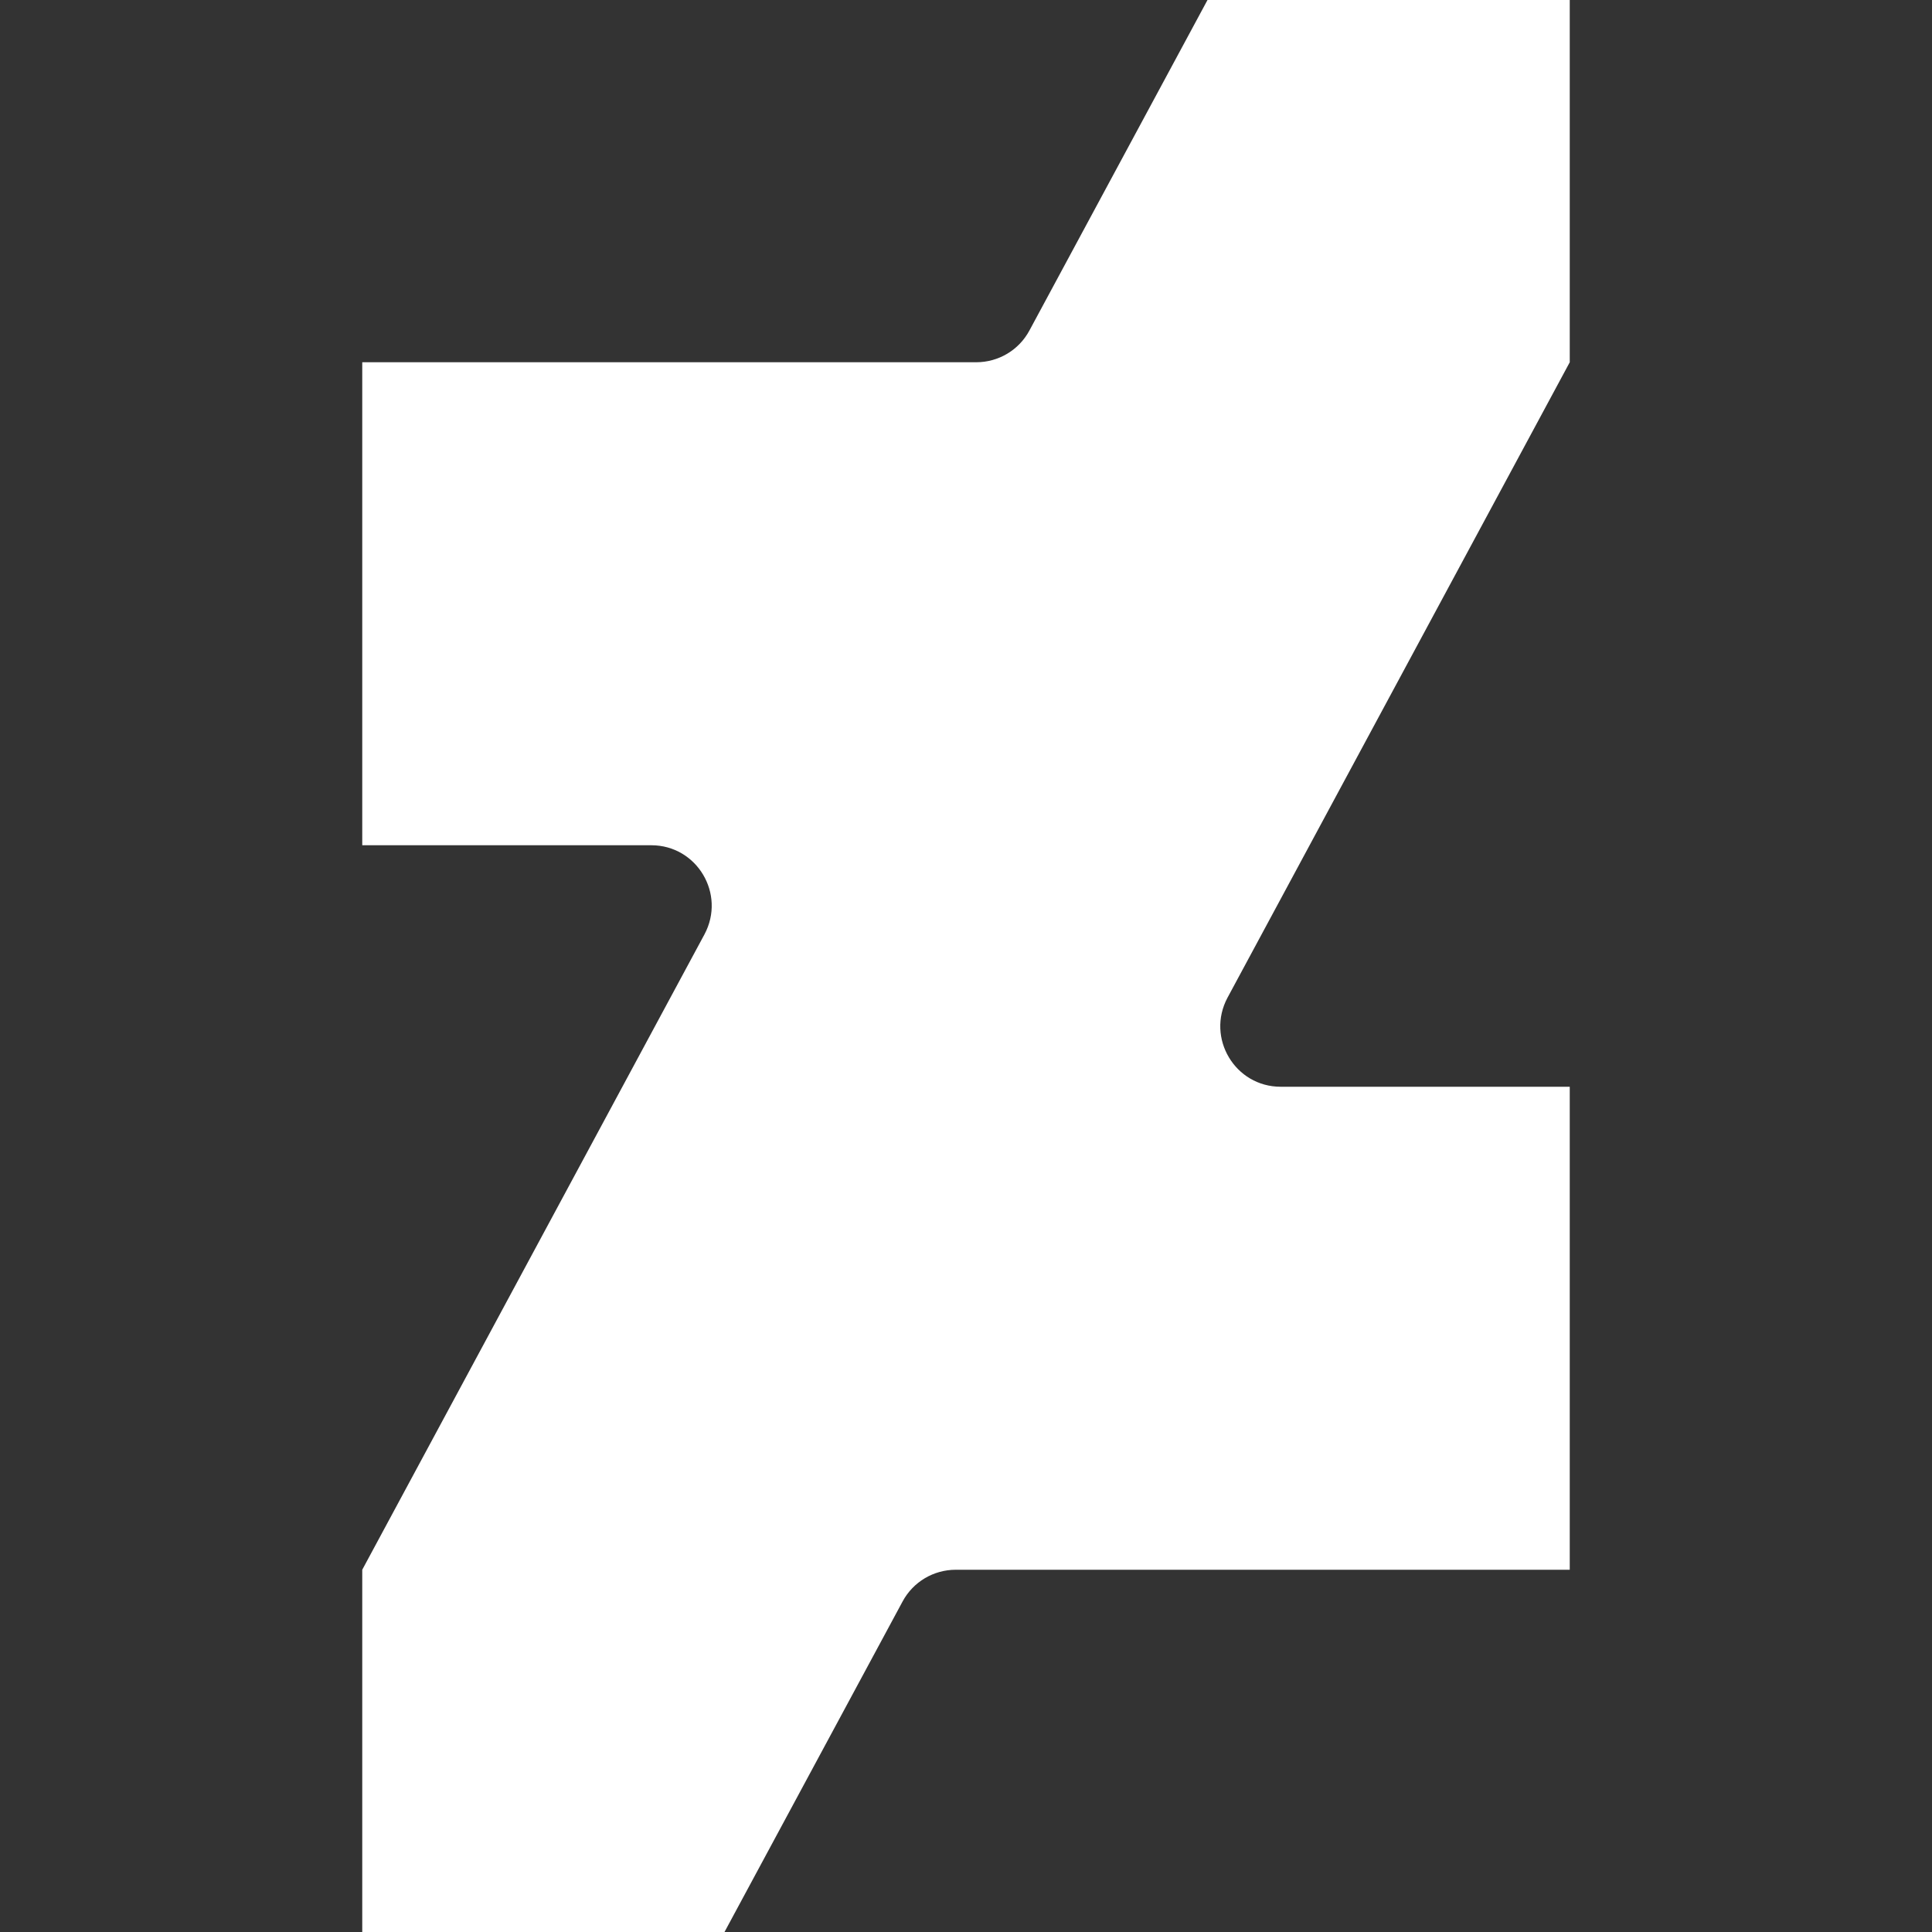<?xml version="1.0" encoding="utf-8"?>
<!-- Generator: Adobe Illustrator 23.0.3, SVG Export Plug-In . SVG Version: 6.00 Build 0)  -->
<svg version="1.1" id="Capa_1" xmlns="http://www.w3.org/2000/svg" xmlns:xlink="http://www.w3.org/1999/xlink" x="0px" y="0px"
	 viewBox="0 0 512 512" style="enable-background:new 0 0 512 512;" xml:space="preserve">
<rect x="0" y="0" width="512" height="512" fill="#333333" stroke="none"/>
<style type="text/css">
	.st0{fill:#FFFFFF;}
</style>
<g>
	<g>
		<path class="st0" d="M416,96V0h-96l-47.2,87.6c-2.8,5.2-8.2,8.4-14.1,8.4H96v128h76.6c12.1,0,19.8,12.9,14.1,23.6L96,416v96h96
			l47.2-87.6c2.8-5.2,8.2-8.4,14.1-8.4H416V288h-76.6c-12.1,0-19.8-12.9-14.1-23.6L416,96z"/>
	</g>
</g>
</svg>

